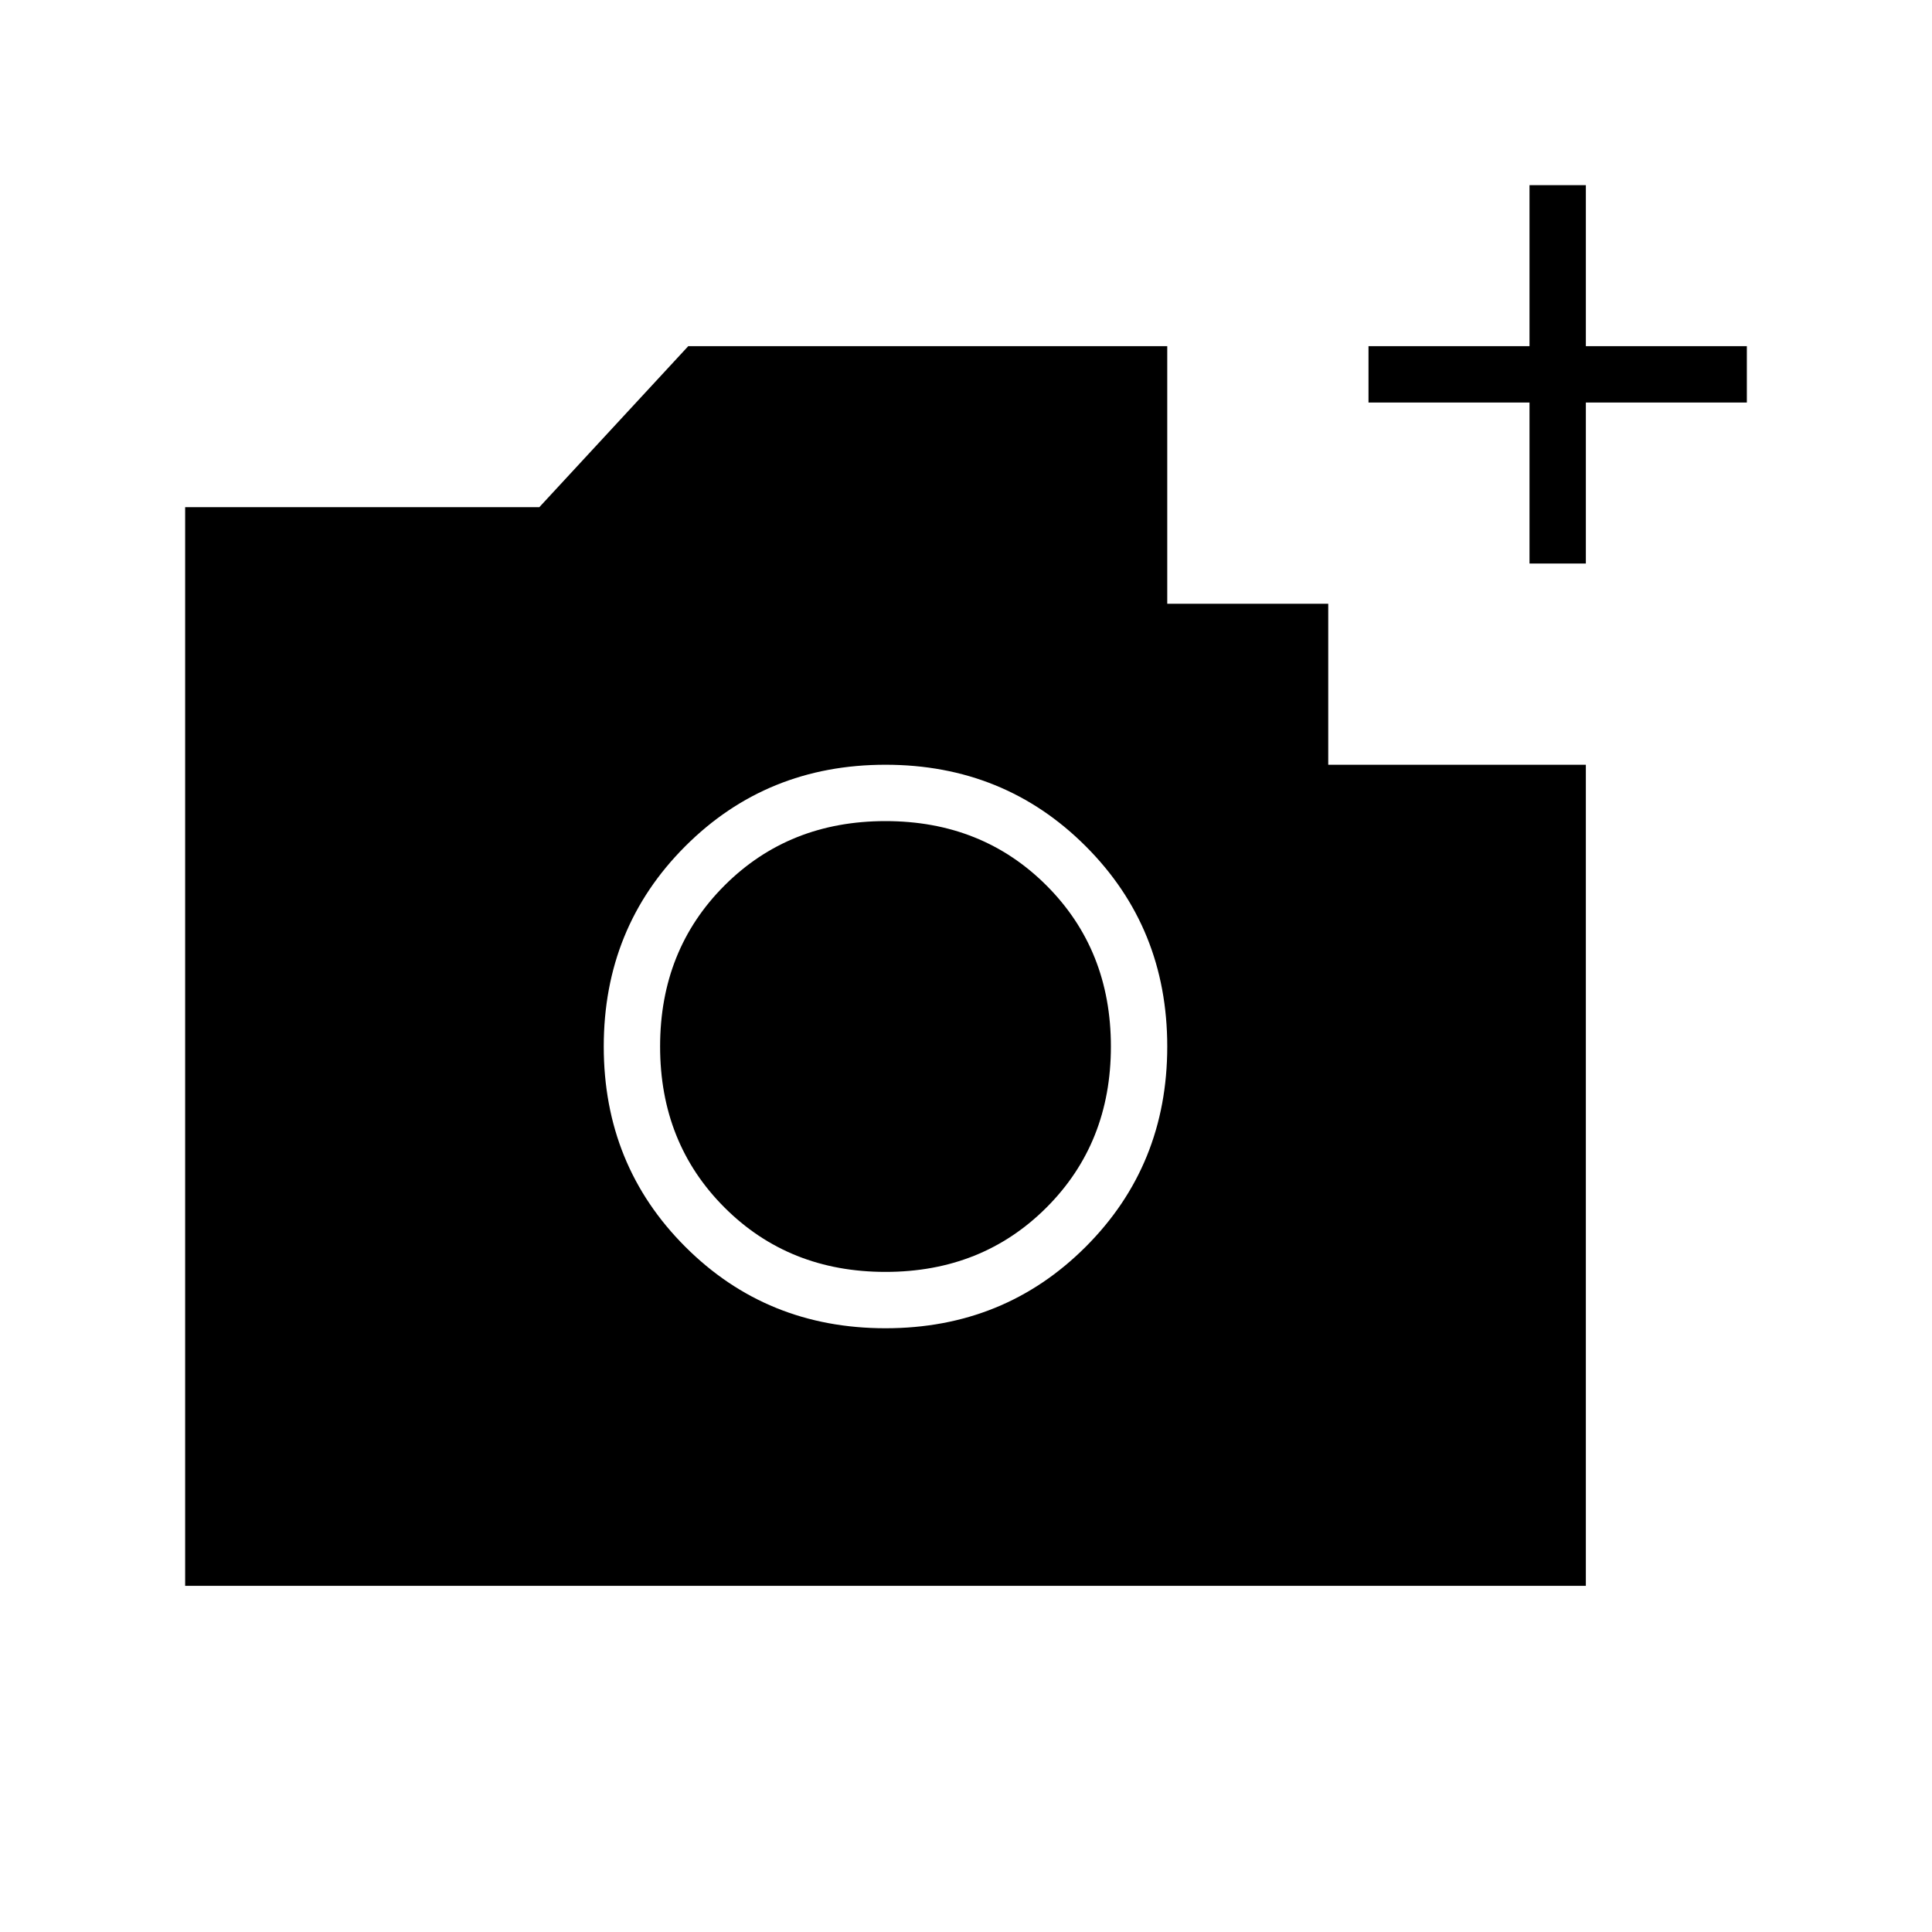 <svg xmlns="http://www.w3.org/2000/svg" height="24" viewBox="0 -960 960 960" width="24"><path d="M760-680v-80h-80v-28h80v-80h28v80h80v28h-80v80h-28ZM440-300q59 0 99.5-40.5T580-440q0-59-40.5-99.5T440-580q-59 0-99.5 40.5T300-440q0 59 40.5 99.5T440-300Zm0-28q-48 0-80-32t-32-80q0-48 32-80t80-32q48 0 80 32t32 80q0 48-32 80t-80 32ZM92-172v-536h176l74-80h238v128h80v80h128v408H92Z"/></svg>